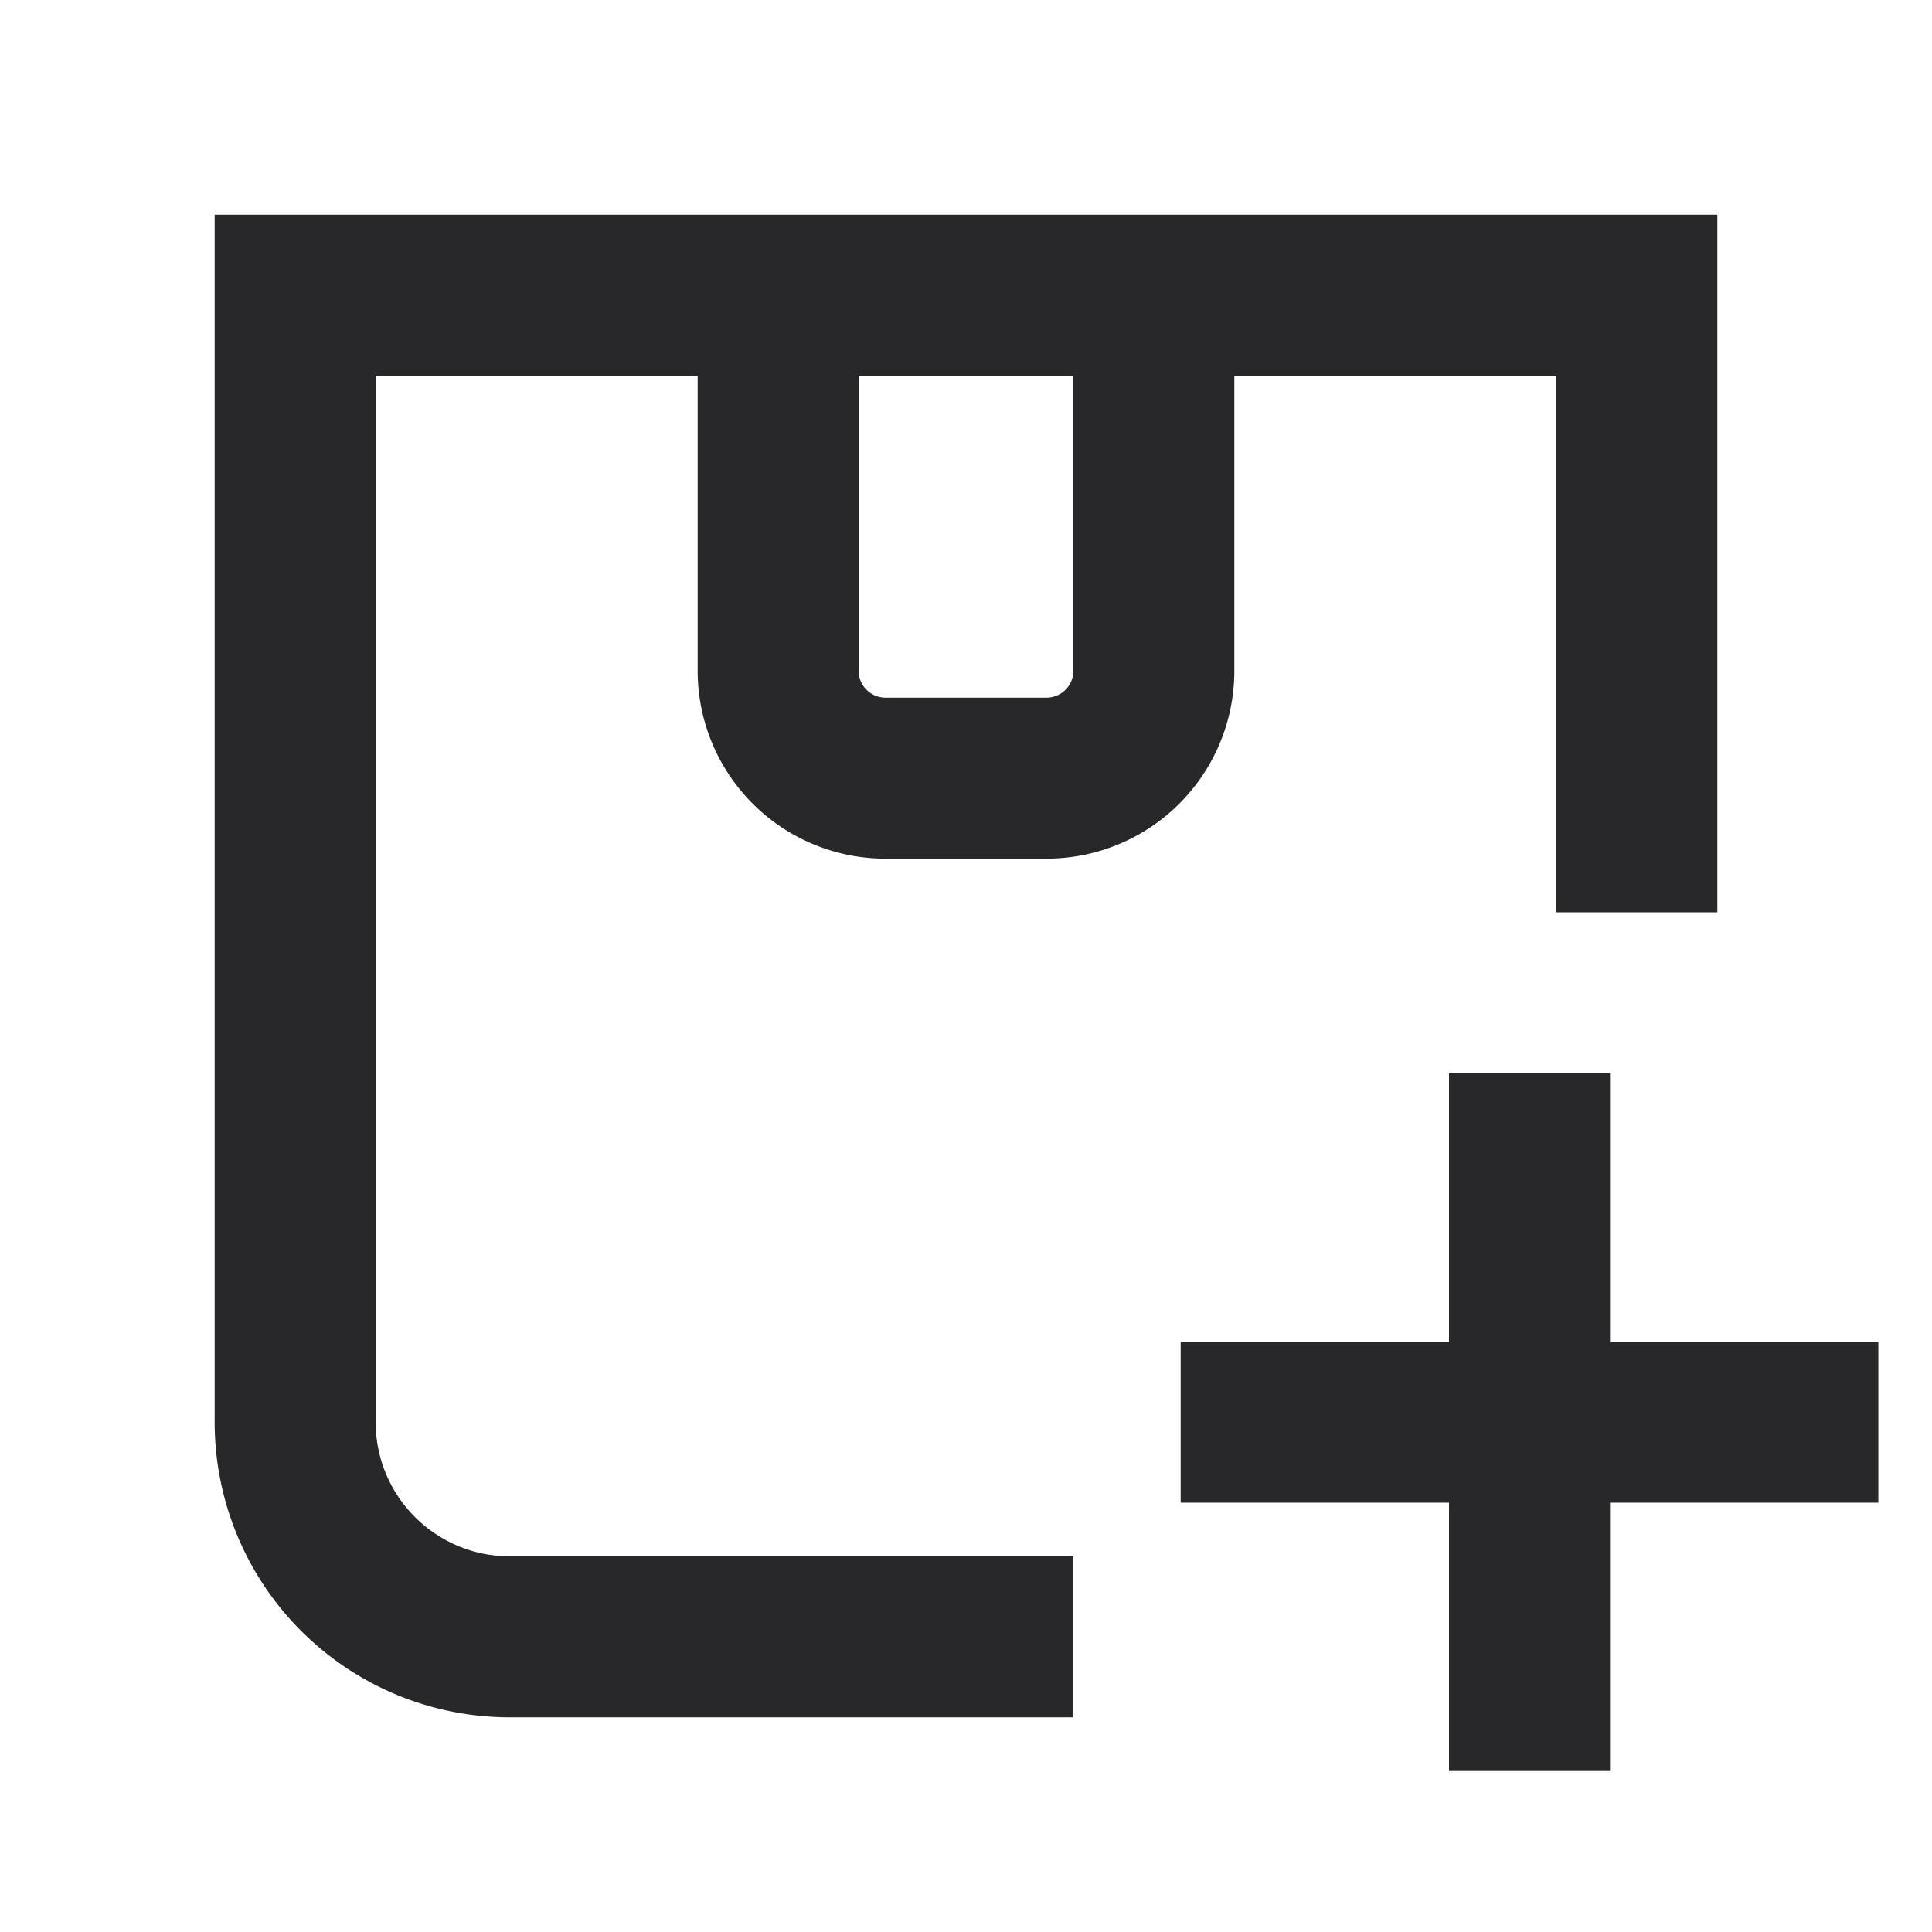 <svg xmlns="http://www.w3.org/2000/svg" style="color: transparent; fill: #28282A;" viewBox="0 0 18 18"><path clip-rule="evenodd" d="M15.25 2H16v6.5h-1.5v-5h-3v2.75A1.75 1.75 0 019.75 8h-1.5A1.75 1.75 0 016.5 6.25V3.5h-3v9.75c0 .69.56 1.25 1.25 1.25H10V16H4.75A2.75 2.75 0 012 13.25V2h13.25zM8 3.5v2.75c0 .138.112.25.25.25h1.5a.25.25 0 00.25-.25V3.5H8zm7 6.5h-1.5v2.5H11V14h2.5v2.5H15V14h2.5v-1.5H15V10z" fill-rule="evenodd"></path></svg>